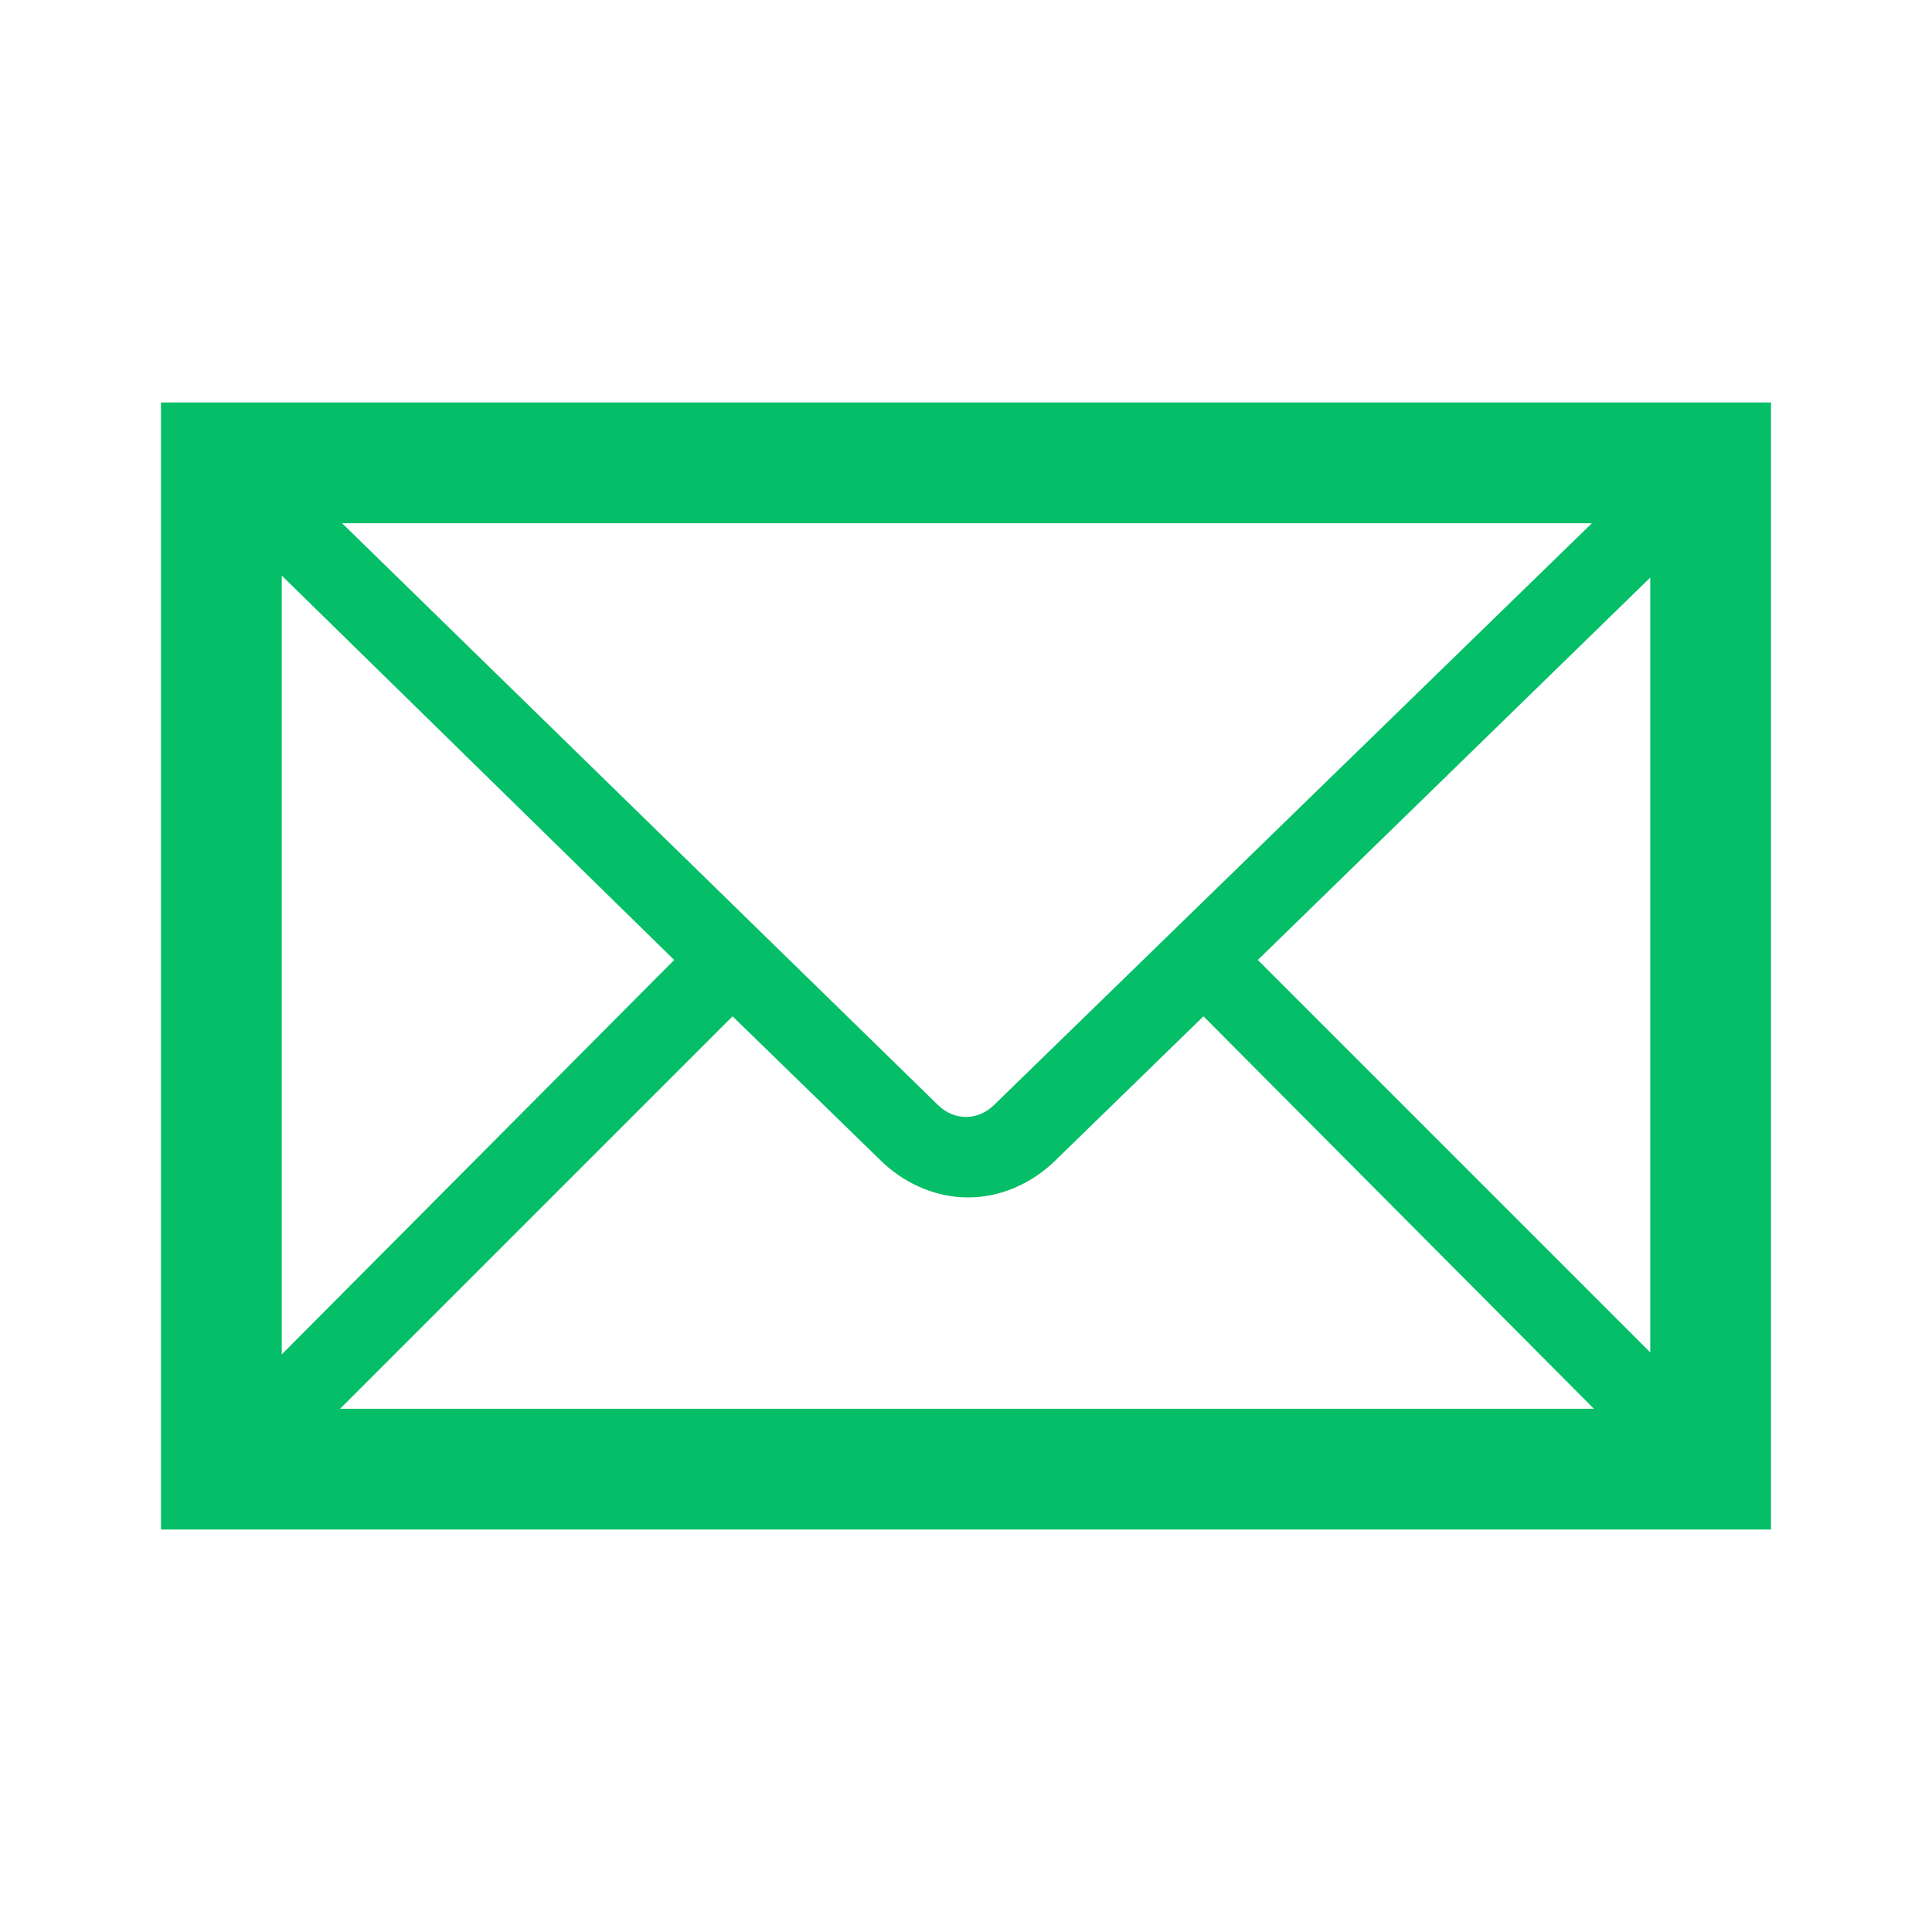 <svg viewBox="0 0 96 96" xmlns="http://www.w3.org/2000/svg" xmlns:xlink="http://www.w3.org/1999/xlink" id="Icons_Envelope" overflow="hidden"><path d="M8 20 8 76 88 76 88 20 8 20ZM49.4 54.9C48.6 55.7 47.4 55.7 46.6 54.9L17 26 79.1 26 49.4 54.9ZM33.5 47.7 14 67.3 14 28.6 33.5 47.7ZM36.4 50.5 43.9 57.8C45.1 58.9 46.6 59.5 48.1 59.5 49.6 59.5 51.1 58.9 52.3 57.8L59.8 50.5 79.2 70 16.9 70 36.4 50.5ZM62.5 47.7 82 28.7 82 67.2 62.5 47.7Z" stroke-width="1" fill="#04BF68"/></svg>